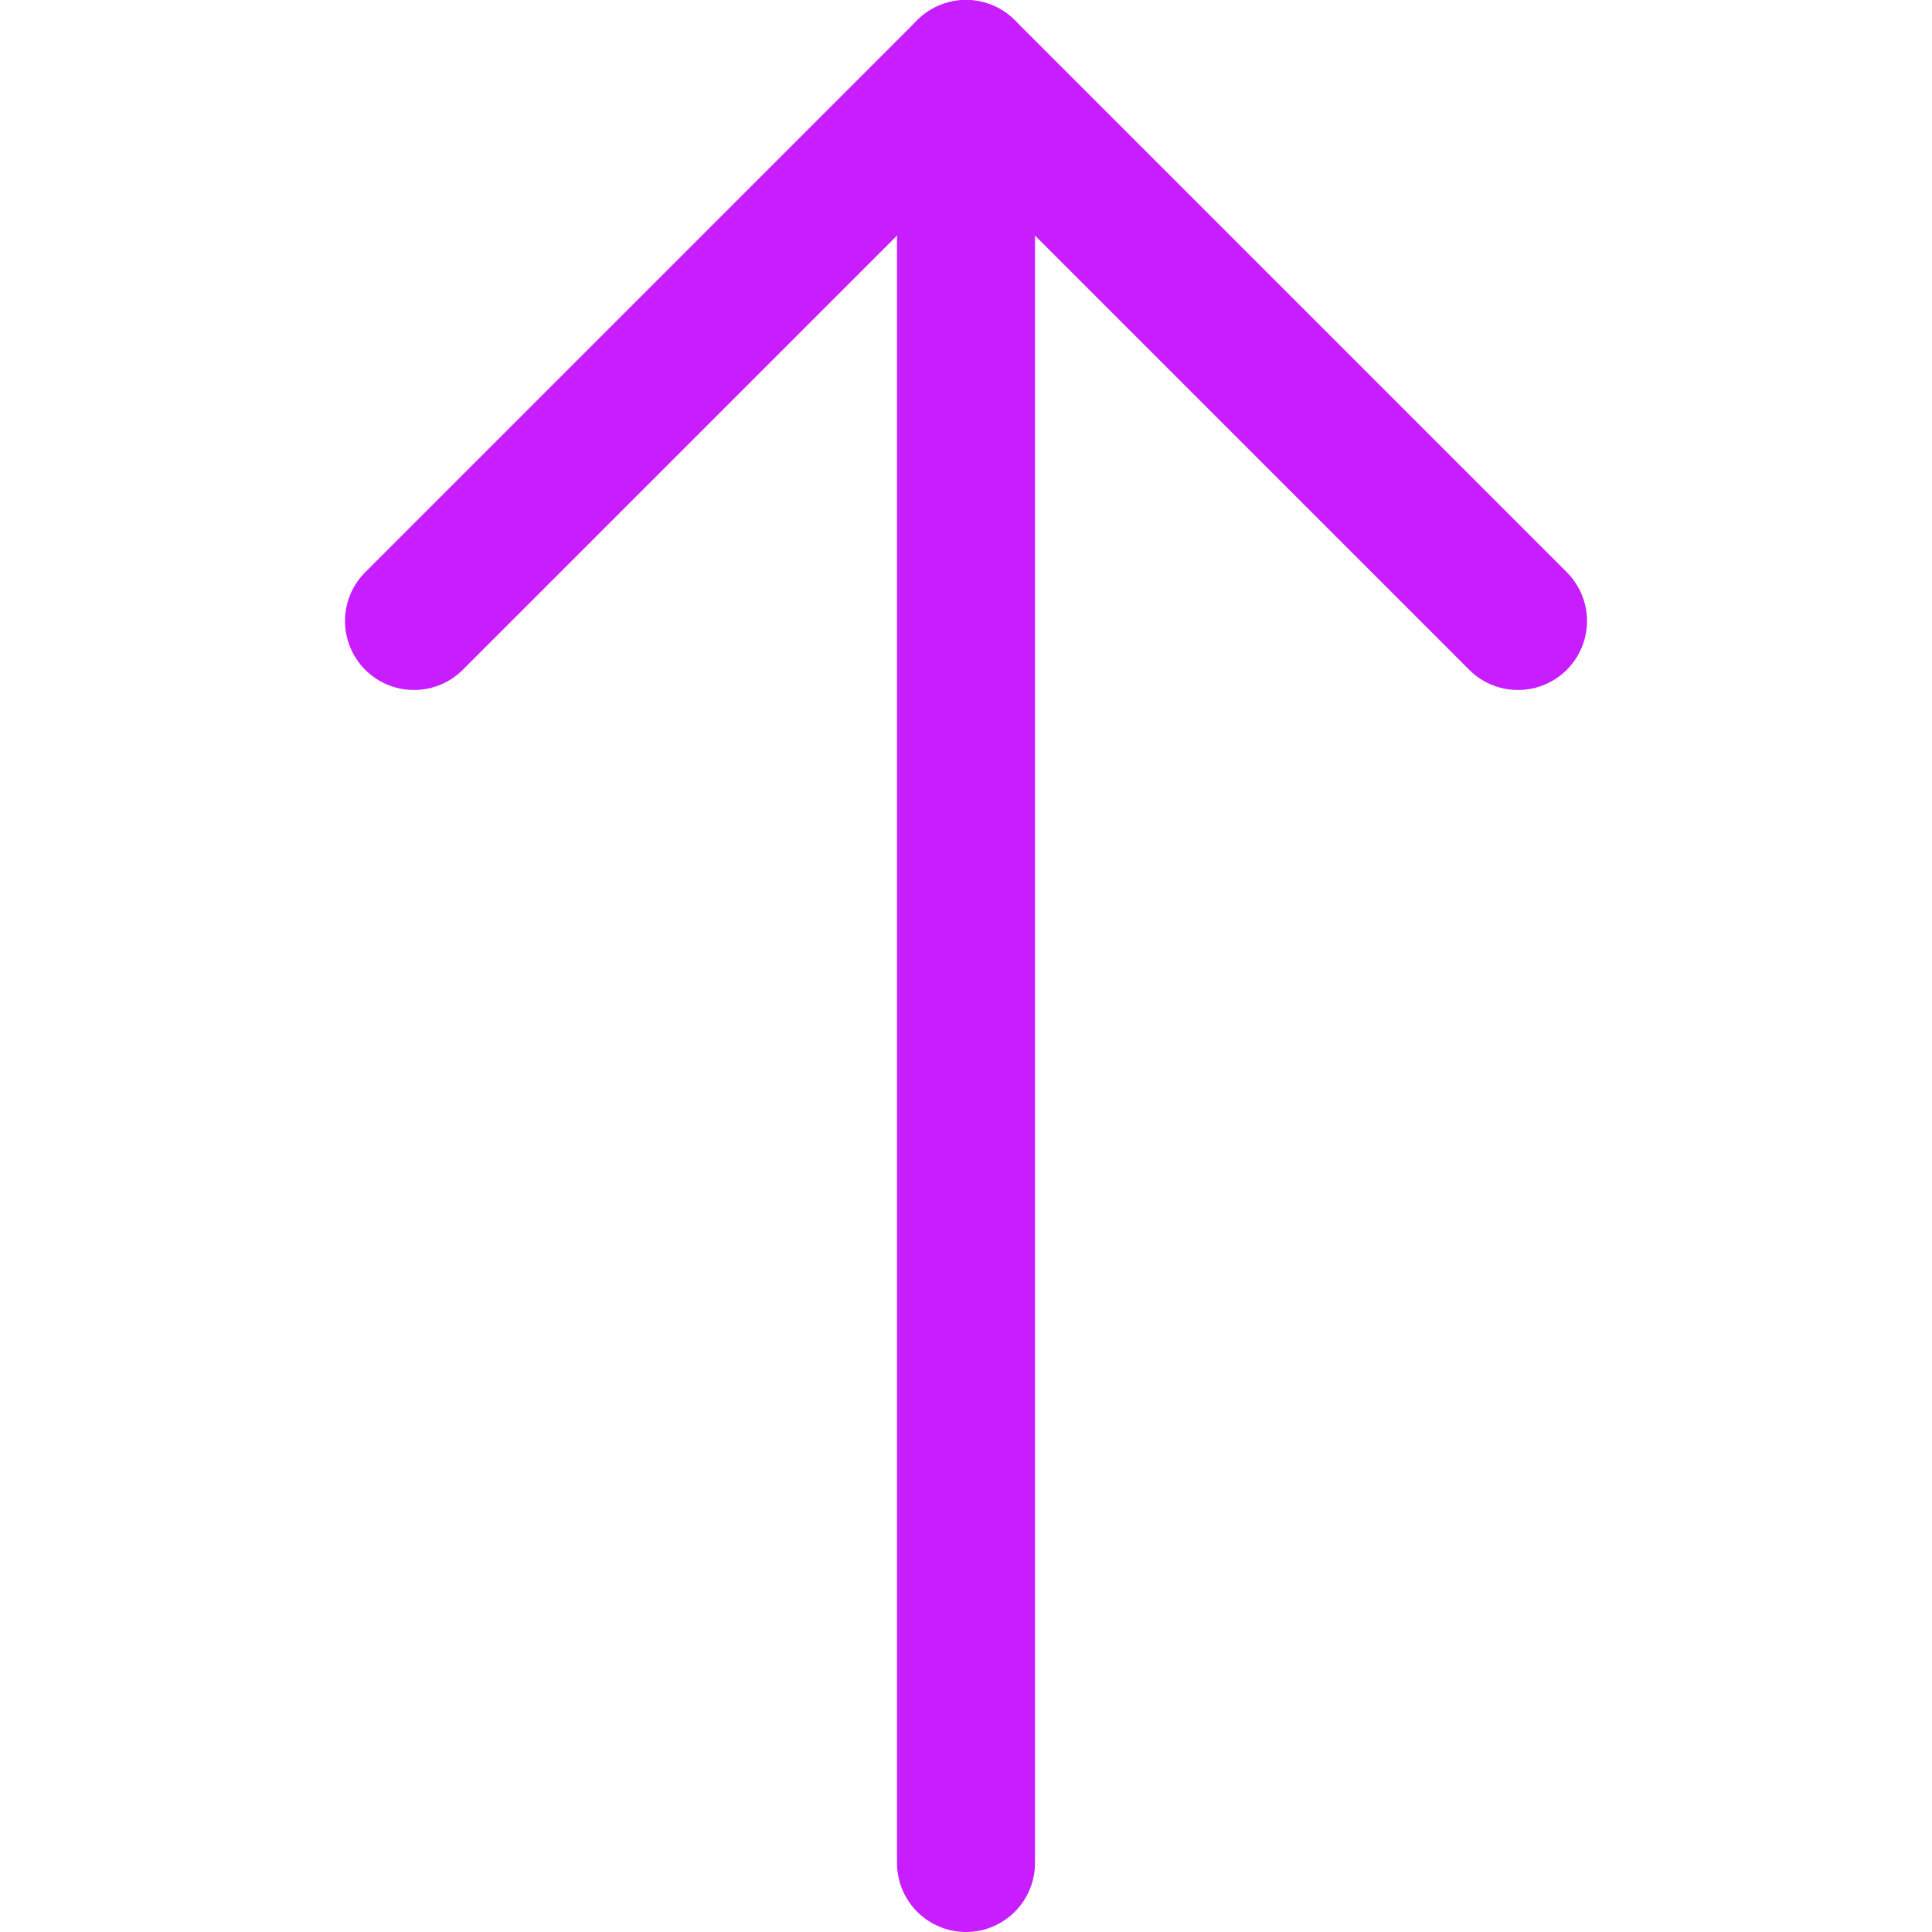 <svg xmlns="http://www.w3.org/2000/svg" fill="none" viewBox="0 0 14 14" id="Line-Arrow-Up-1--Streamline-Core-Neon">
  <desc>
    Line Arrow Up 1 Streamline Icon: https://streamlinehq.com
  </desc>
  <g id="line-arrow-up-1--arrow-up-keyboard">
    <path id="Vector" stroke="#c71dff" stroke-linecap="round" stroke-linejoin="round" d="M7 13.5V0.5" stroke-width="1"></path>
    <path id="Vector_2" stroke="#c71dff" stroke-linecap="round" stroke-linejoin="round" d="m11 4.5 -4 -4 -4 4" stroke-width="1"></path>
  </g>
</svg>